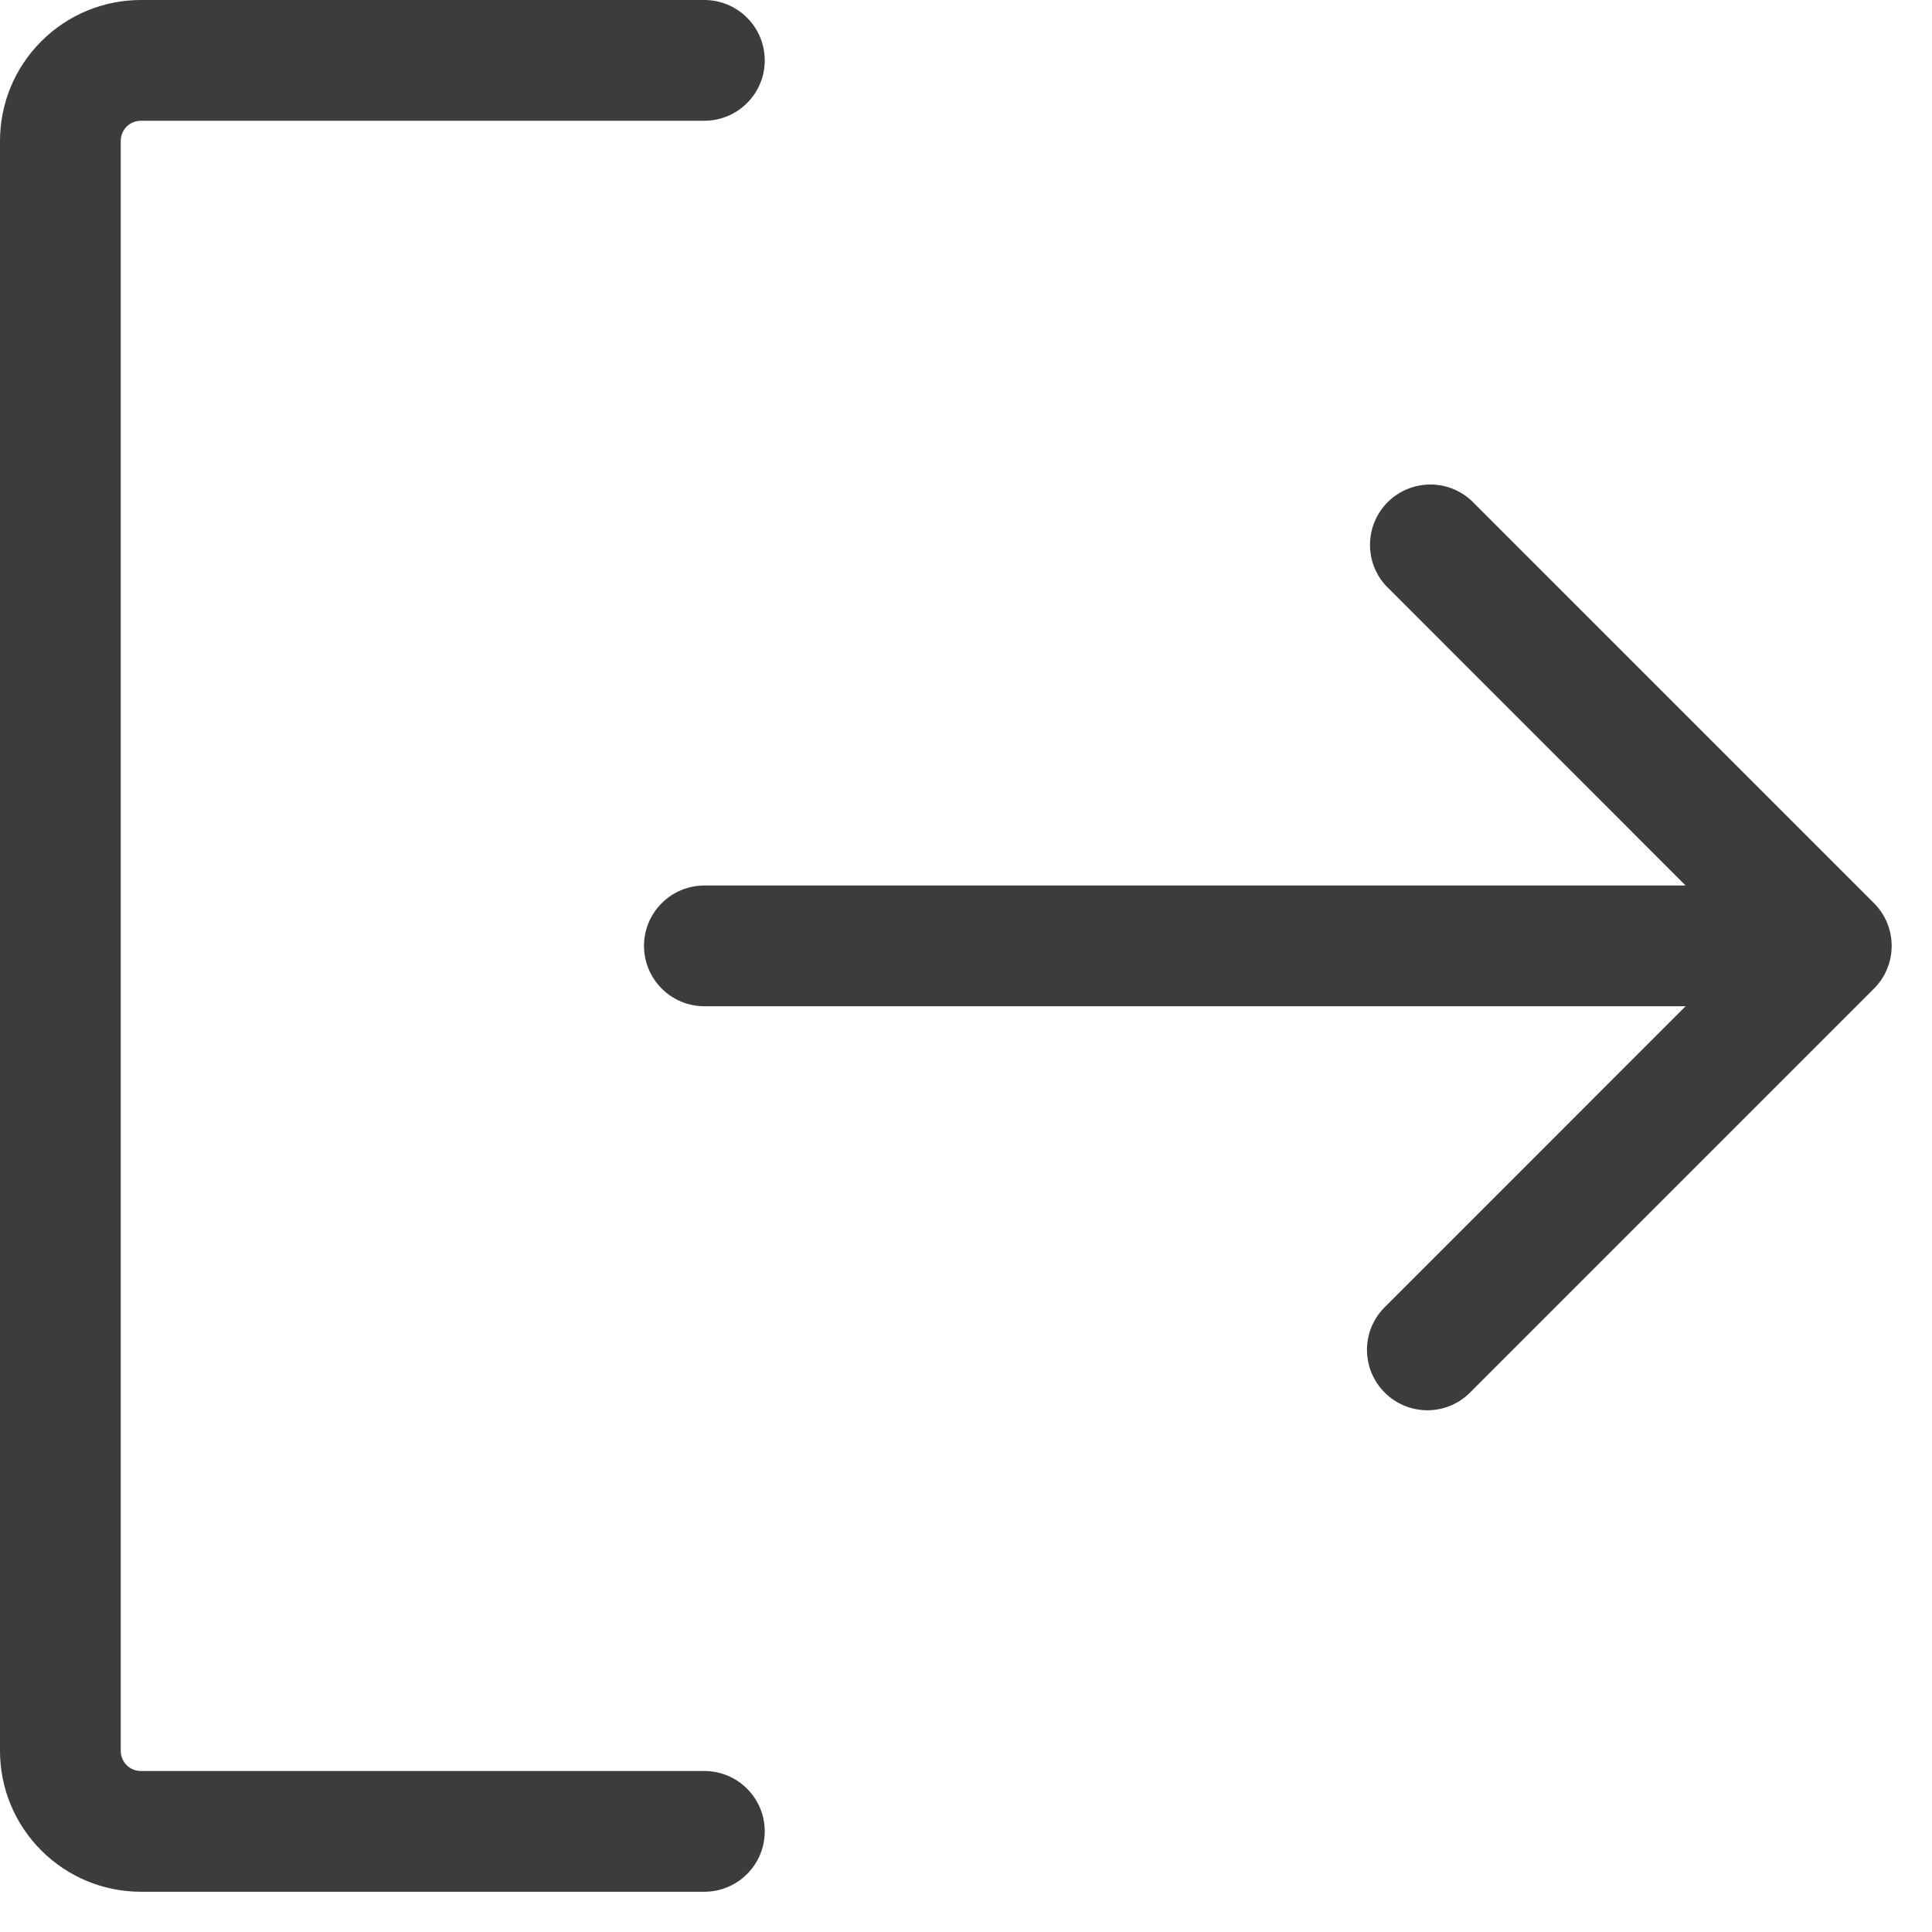 <svg width="24" height="24" viewBox="0 0 24 24" fill="none" xmlns="http://www.w3.org/2000/svg">
<path d="M9.5 22.75C9.5 22.949 9.421 23.14 9.28 23.28C9.14 23.421 8.949 23.5 8.75 23.5H1.75C1.286 23.5 0.841 23.316 0.513 22.987C0.184 22.659 0 22.214 0 21.75V1.75C0 1.286 0.184 0.841 0.513 0.513C0.841 0.184 1.286 0 1.75 0H8.75C8.949 0 9.14 0.079 9.28 0.22C9.421 0.36 9.5 0.551 9.5 0.75C9.5 0.949 9.421 1.14 9.28 1.28C9.14 1.421 8.949 1.5 8.75 1.5H1.75C1.684 1.5 1.62 1.526 1.573 1.573C1.526 1.62 1.5 1.684 1.5 1.75V21.75C1.5 21.816 1.526 21.88 1.573 21.927C1.62 21.974 1.684 22 1.75 22H8.75C8.949 22 9.14 22.079 9.28 22.22C9.421 22.36 9.5 22.551 9.5 22.75ZM23.28 11.22L18.28 6.22C18.138 6.088 17.95 6.015 17.756 6.019C17.561 6.022 17.376 6.101 17.238 6.238C17.101 6.376 17.022 6.561 17.019 6.755C17.015 6.95 17.087 7.138 17.22 7.28L20.939 11H8.75C8.551 11 8.36 11.079 8.22 11.22C8.079 11.36 8 11.551 8 11.75C8 11.949 8.079 12.14 8.22 12.28C8.36 12.421 8.551 12.5 8.75 12.5H20.939L17.22 16.22C17.146 16.289 17.087 16.372 17.046 16.463C17.005 16.555 16.983 16.655 16.981 16.756C16.98 16.856 16.998 16.956 17.036 17.05C17.074 17.143 17.13 17.228 17.201 17.299C17.272 17.37 17.357 17.426 17.45 17.464C17.544 17.502 17.644 17.52 17.744 17.519C17.845 17.517 17.945 17.495 18.037 17.454C18.128 17.413 18.211 17.354 18.28 17.28L23.28 12.28C23.421 12.139 23.499 11.949 23.499 11.75C23.499 11.551 23.421 11.361 23.28 11.22Z" fill="#3D3C3C"/>
</svg>
